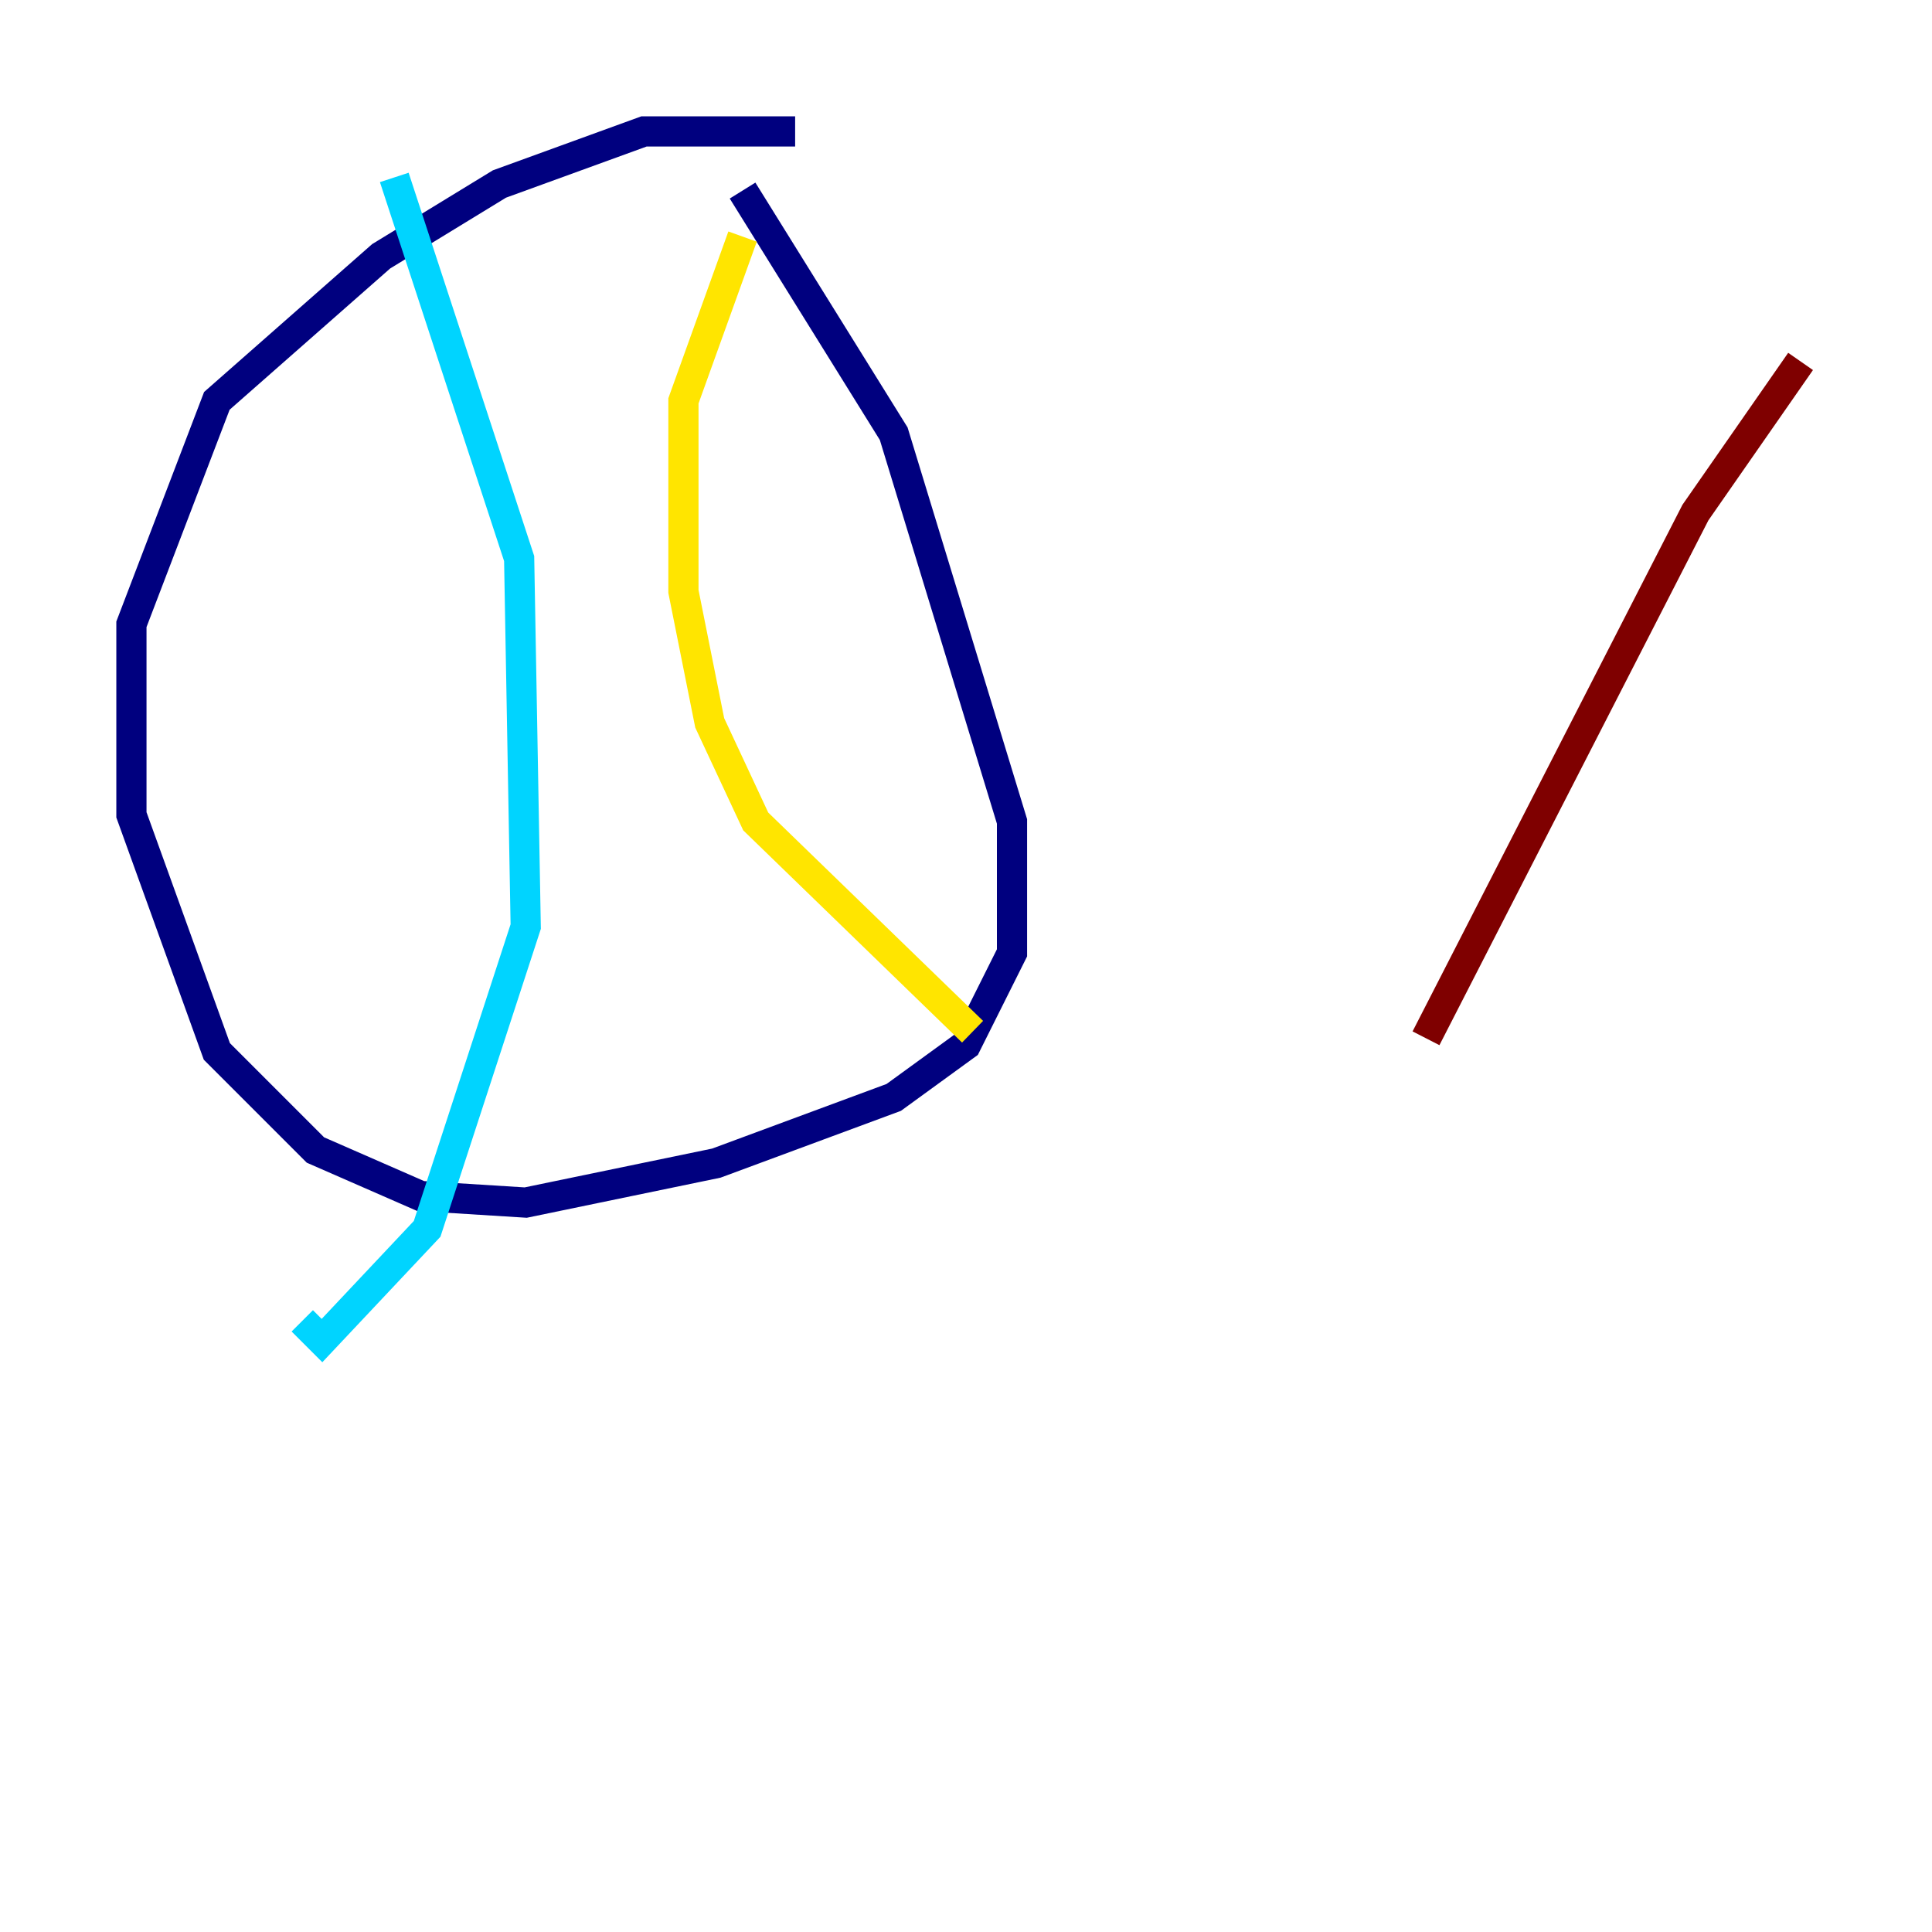 <?xml version="1.0" encoding="utf-8" ?>
<svg baseProfile="tiny" height="128" version="1.2" viewBox="0,0,128,128" width="128" xmlns="http://www.w3.org/2000/svg" xmlns:ev="http://www.w3.org/2001/xml-events" xmlns:xlink="http://www.w3.org/1999/xlink"><defs /><polyline fill="none" points="52.68,8.707 42.667,8.707 33.088,12.191 25.252,16.98 14.367,26.558 8.707,41.361 8.707,53.986 14.367,69.66 20.898,76.191 27.864,79.238 34.83,79.674 47.456,77.061 59.211,72.707 64.0,69.225 67.048,63.129 67.048,54.422 59.211,28.735 49.197,12.626" stroke="#00007f" stroke-width="2" /><polyline fill="none" points="26.122,11.755 34.395,37.007 34.83,61.388 28.299,81.415 21.333,88.816 20.027,87.51" stroke="#00d4ff" stroke-width="2" /><polyline fill="none" points="49.197,15.674 45.279,26.558 45.279,39.184 47.02,47.891 50.068,54.422 64.435,68.354" stroke="#ffe500" stroke-width="2" /><polyline fill="none" points="94.476,68.789 112.326,33.959 119.293,23.946" stroke="#7f0000" stroke-width="2" /></svg>